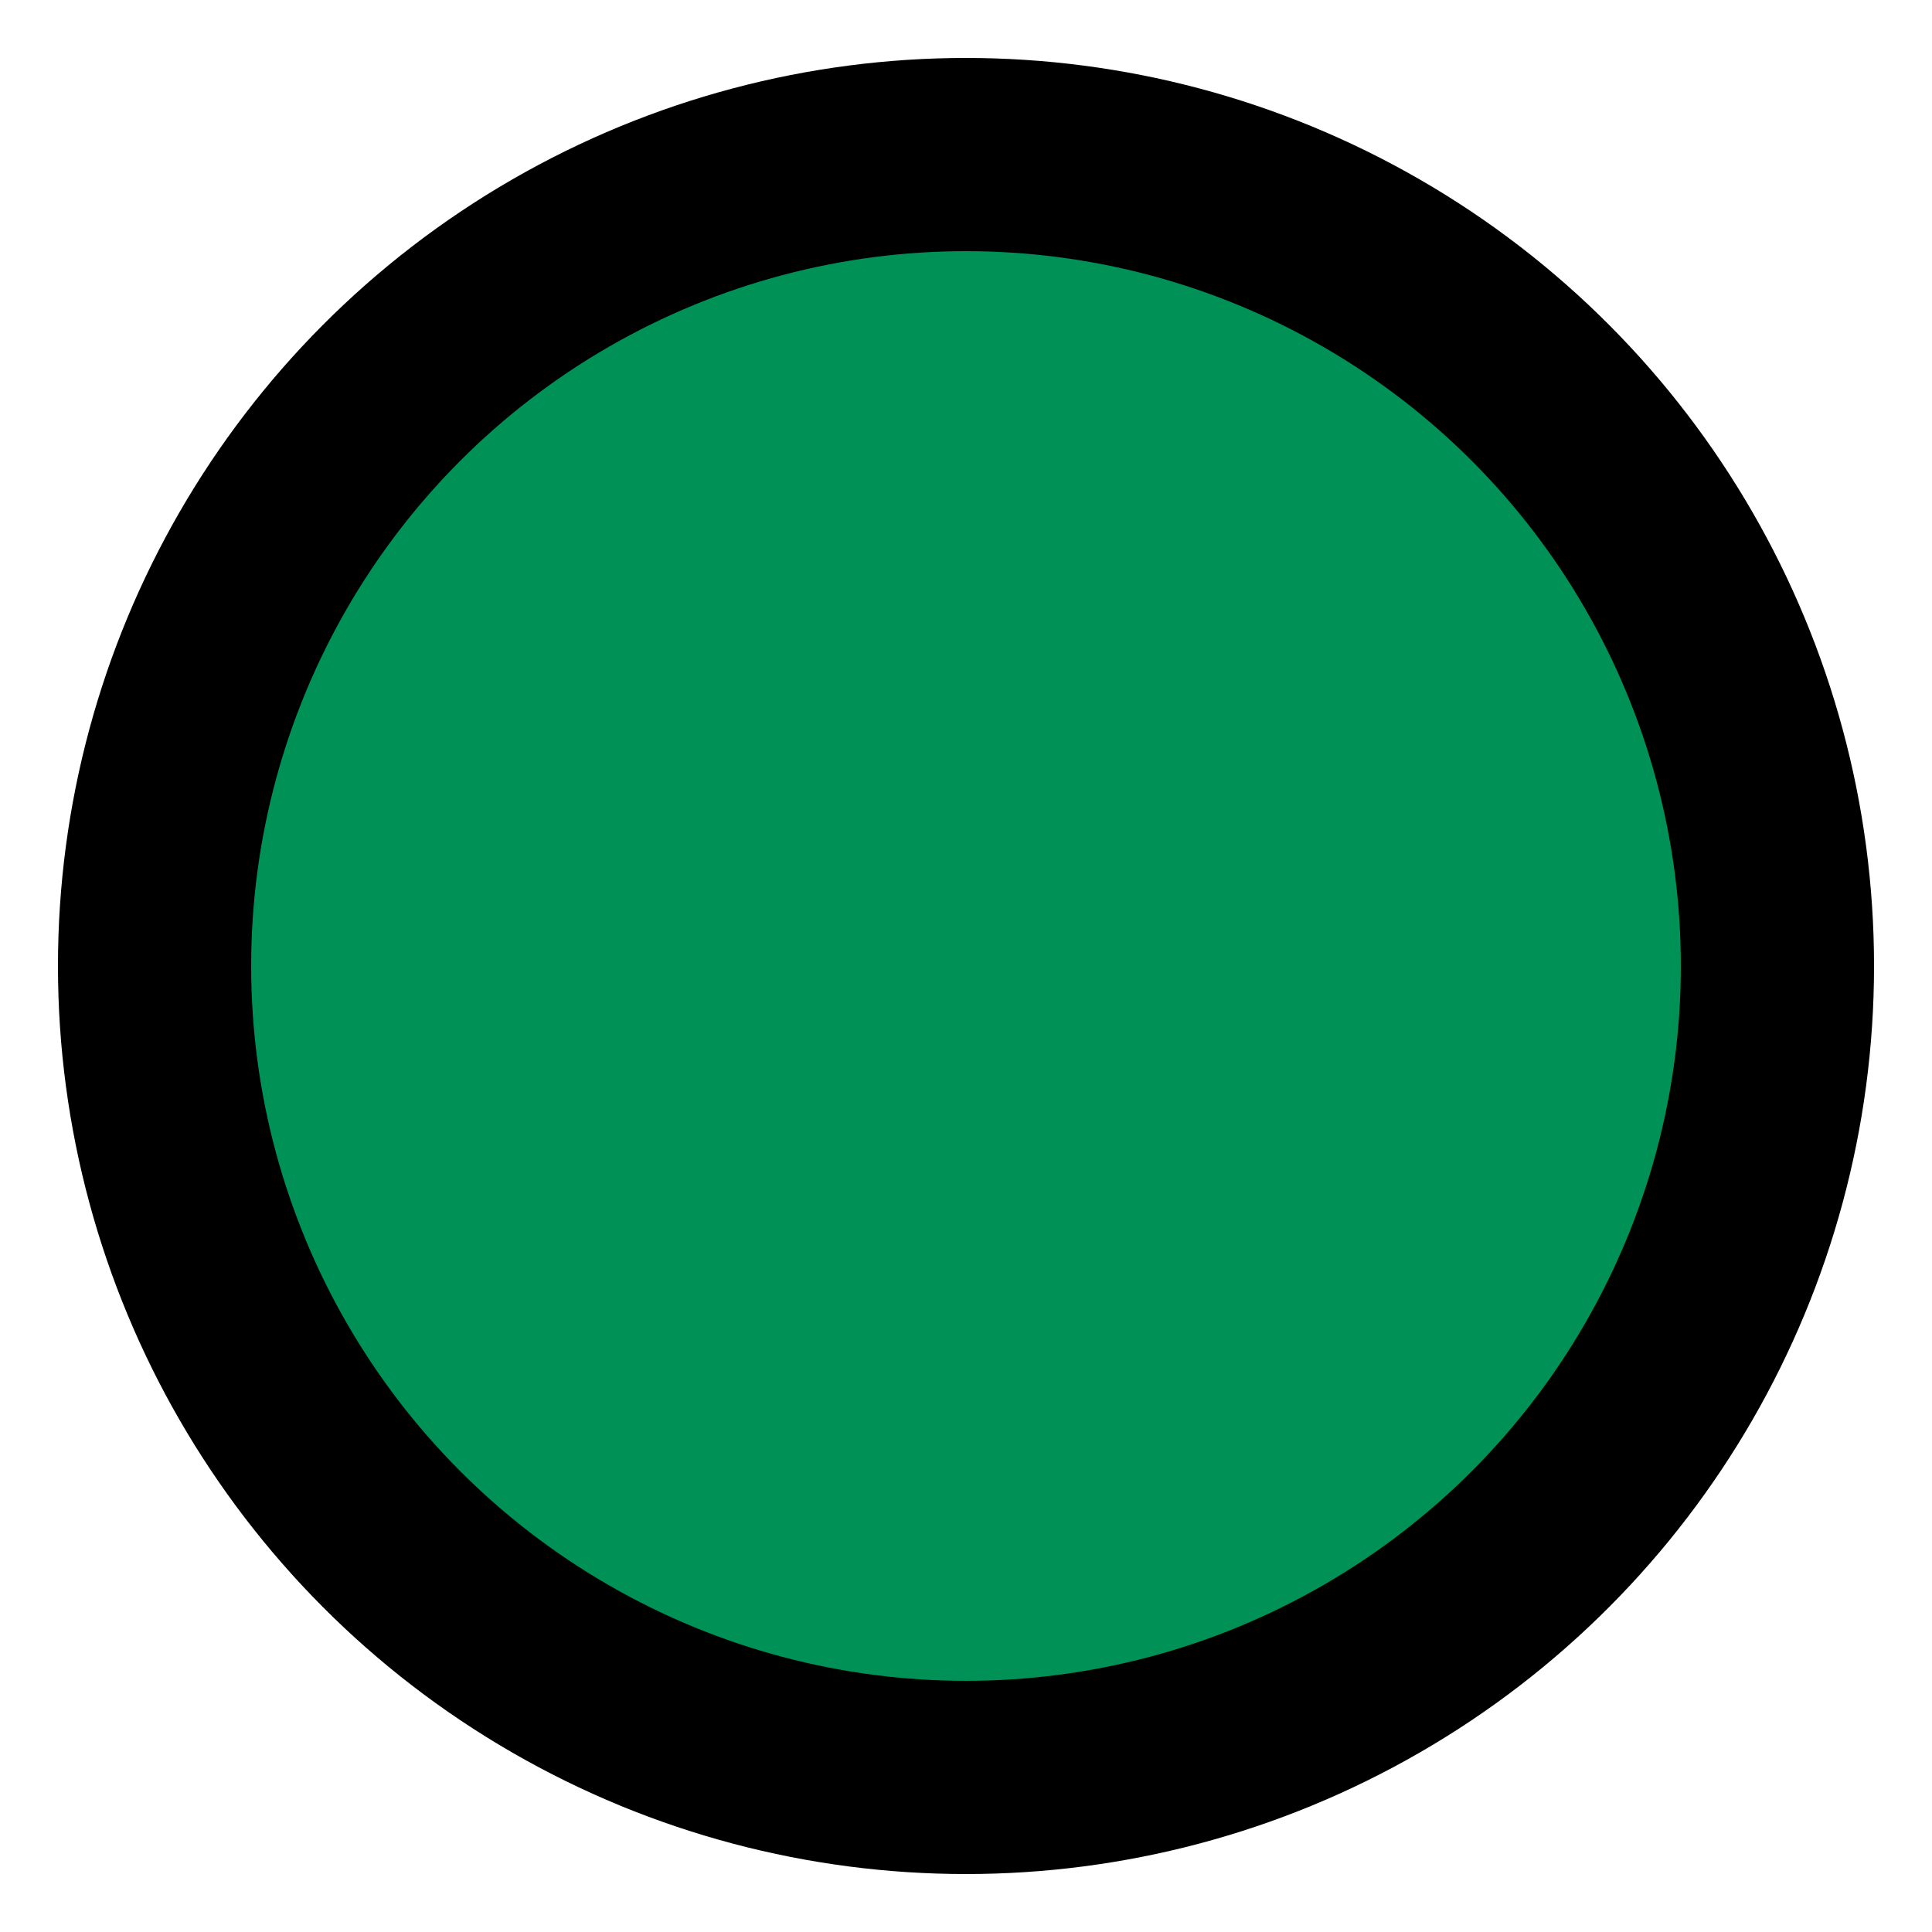 <svg xmlns="http://www.w3.org/2000/svg"
     width="500px" height="500px"
     viewBox="0 0 500 500" preserveAspectRatio="xMidYMid meet">
    <circle cx="250" cy="250" r="220" style="fill:#009157;stroke:black;stroke-width:30px;" />
    <circle cx="250" cy="250" r="200" style="fill:#009157;stroke:black;stroke-width:30px;" />
</svg>
